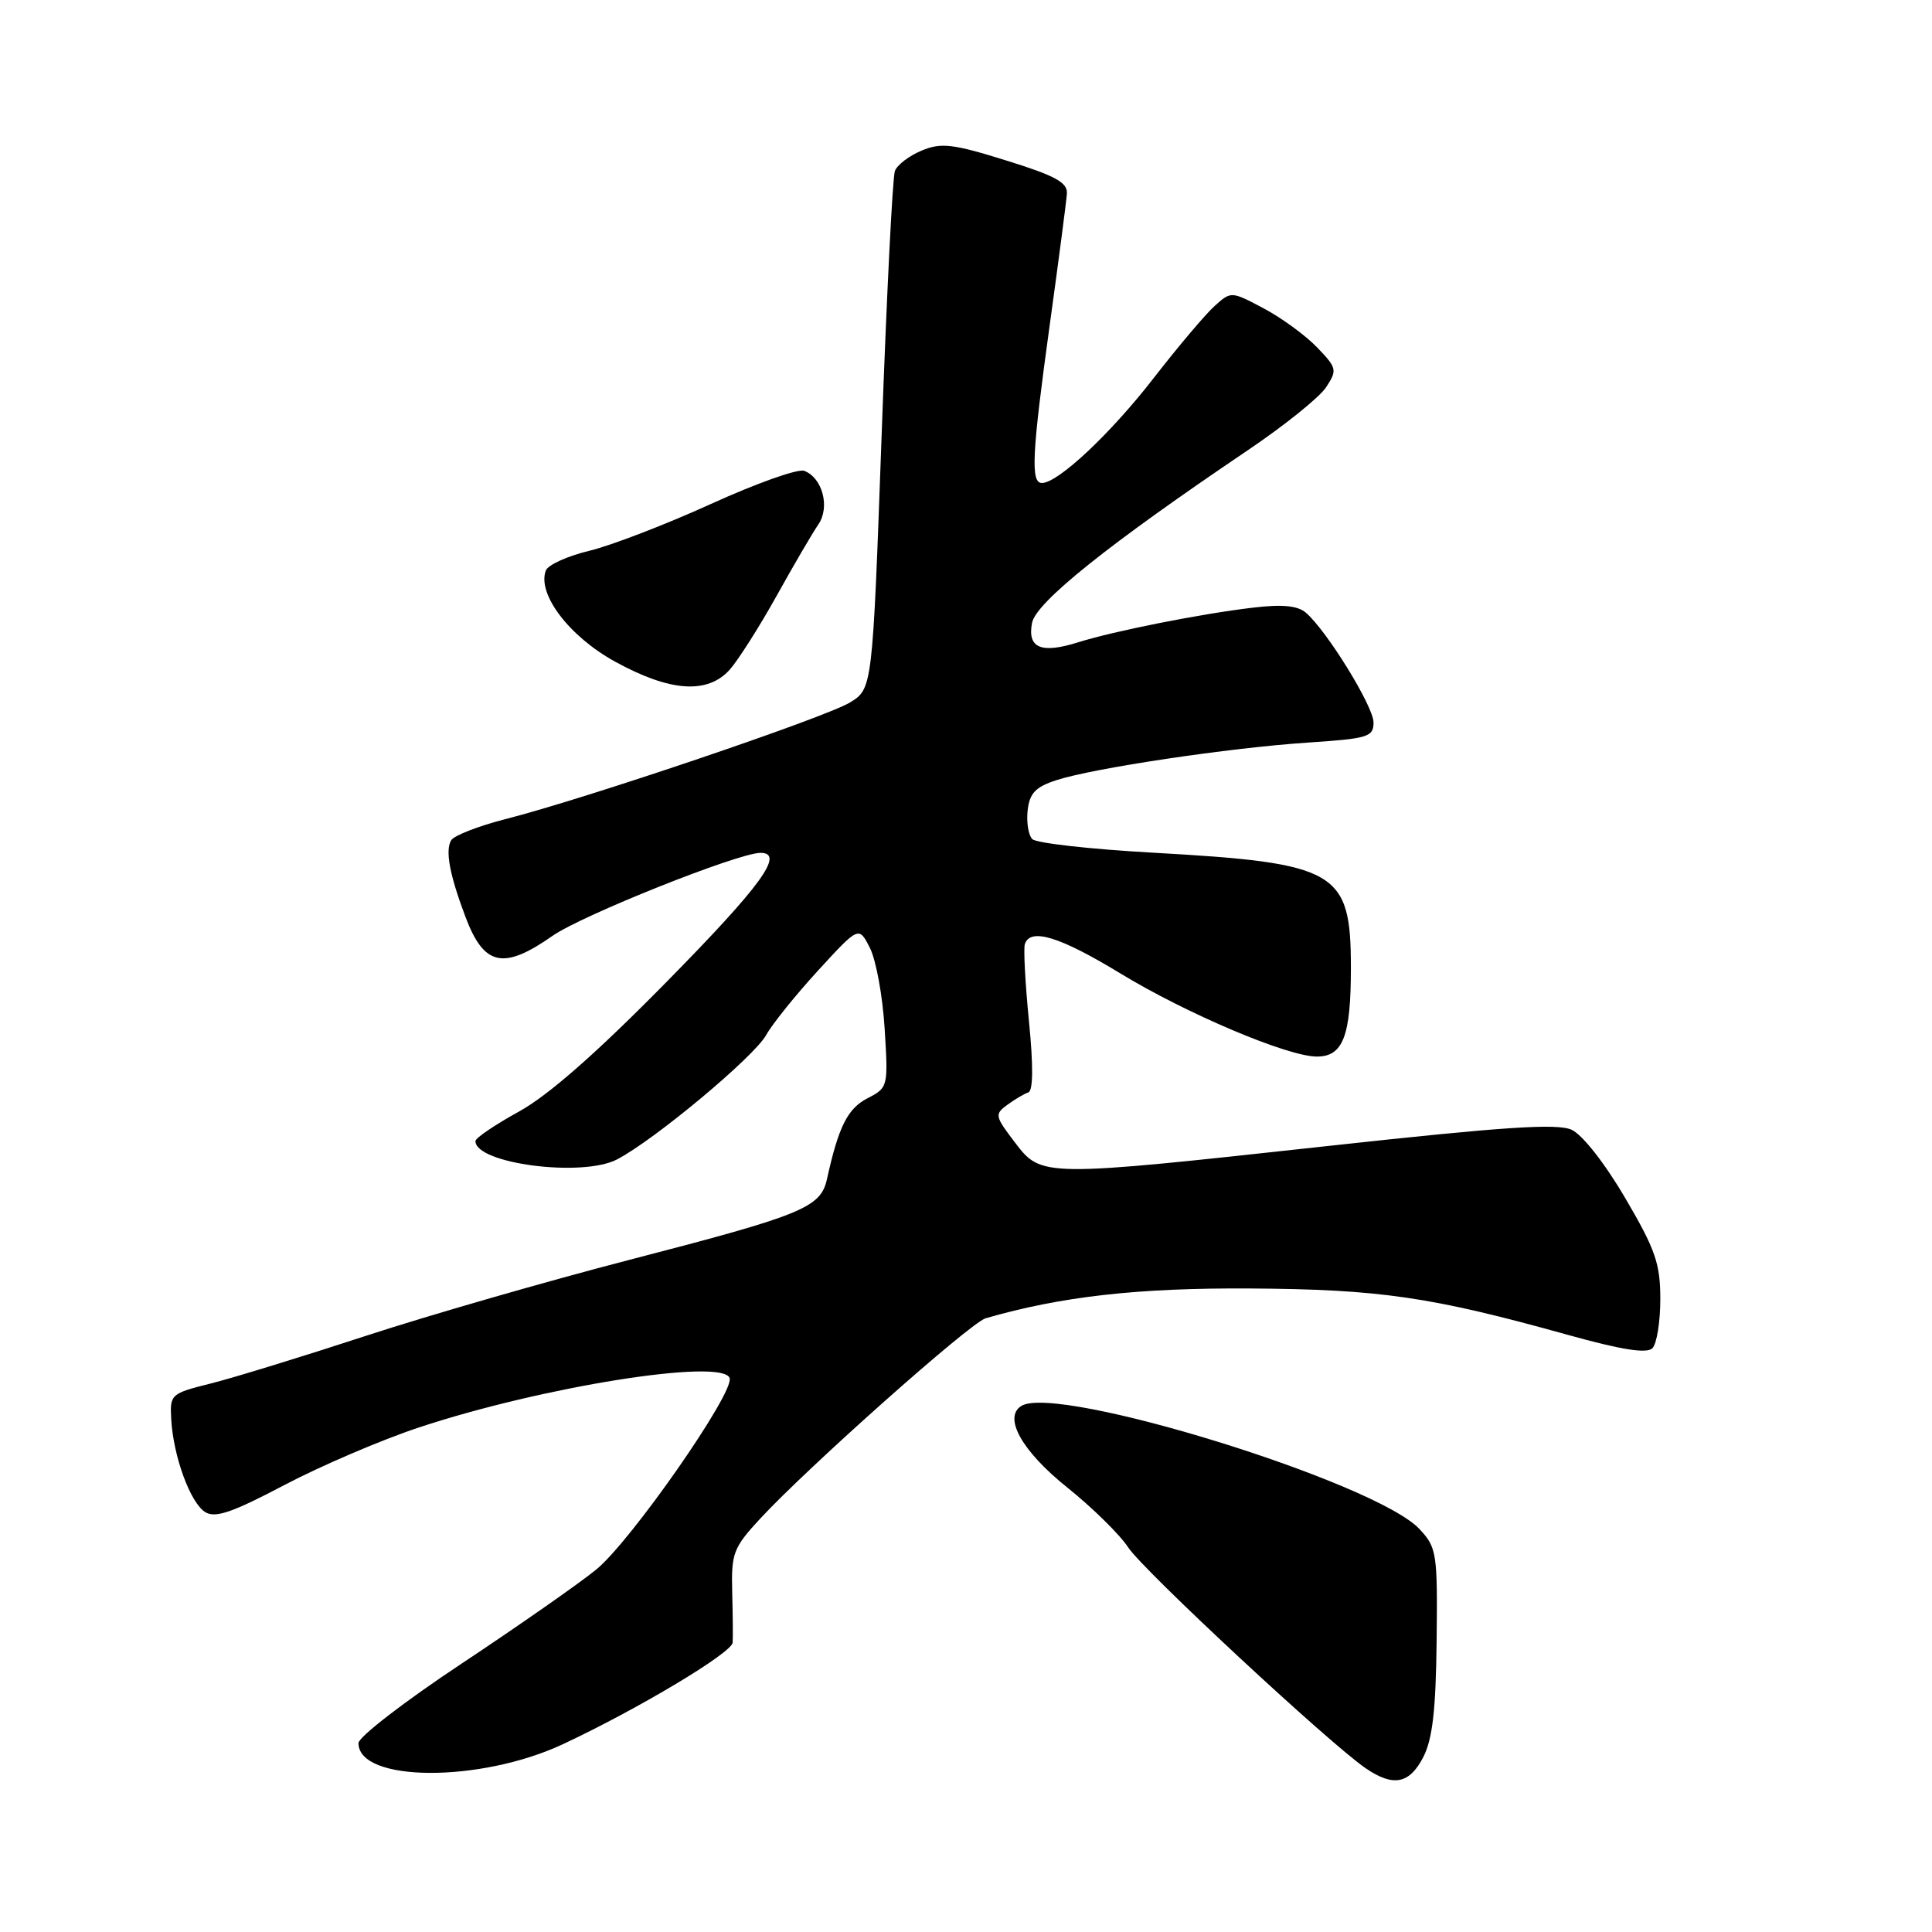 <?xml version="1.0" encoding="UTF-8" standalone="no"?>
<!DOCTYPE svg PUBLIC "-//W3C//DTD SVG 1.1//EN" "http://www.w3.org/Graphics/SVG/1.1/DTD/svg11.dtd" >
<svg xmlns="http://www.w3.org/2000/svg" xmlns:xlink="http://www.w3.org/1999/xlink" version="1.1" viewBox="0 0 256 256">
 <g >
 <path fill="currentColor"
d=" M 188.59 232.83 C 189.81 230.46 190.26 226.60 190.36 217.43 C 190.49 205.77 190.38 205.06 188.09 202.61 C 182.30 196.41 140.08 183.36 135.34 186.29 C 132.90 187.80 135.40 192.27 141.38 197.07 C 144.75 199.77 148.40 203.36 149.50 205.05 C 151.47 208.07 176.13 231.00 180.97 234.31 C 184.62 236.80 186.75 236.39 188.59 232.83 Z  M 74.58 231.12 C 84.48 226.49 96.99 219.01 97.08 217.65 C 97.13 217.02 97.10 214.00 97.02 210.95 C 96.89 205.82 97.16 205.09 100.69 201.27 C 107.00 194.44 128.57 175.27 130.60 174.68 C 140.62 171.78 150.78 170.64 165.67 170.73 C 182.83 170.84 189.64 171.83 207.72 176.87 C 214.85 178.86 218.21 179.39 218.95 178.65 C 219.53 178.07 220.00 175.14 220.00 172.14 C 220.00 167.44 219.35 165.56 215.35 158.75 C 212.66 154.15 209.67 150.35 208.25 149.70 C 206.33 148.83 199.26 149.30 176.14 151.83 C 137.95 156.01 138.01 156.01 134.46 151.35 C 131.83 147.90 131.77 147.64 133.48 146.39 C 134.47 145.67 135.73 144.92 136.26 144.75 C 136.90 144.53 136.93 141.19 136.34 135.30 C 135.85 130.28 135.60 125.69 135.80 125.09 C 136.53 122.91 140.42 124.10 148.38 128.94 C 157.23 134.33 170.62 140.00 174.49 140.00 C 177.96 140.00 179.00 137.29 179.00 128.29 C 179.00 115.37 177.27 114.36 152.68 112.98 C 144.47 112.52 137.32 111.72 136.79 111.19 C 136.27 110.67 135.99 108.95 136.17 107.37 C 136.43 105.09 137.22 104.27 140.00 103.37 C 144.94 101.77 162.89 99.09 173.25 98.40 C 181.27 97.87 182.00 97.65 182.00 95.73 C 182.00 93.61 175.82 83.58 173.03 81.18 C 171.94 80.25 169.91 80.05 166.00 80.52 C 159.07 81.34 147.63 83.61 142.82 85.12 C 137.95 86.65 136.11 85.87 136.75 82.54 C 137.27 79.81 146.85 72.14 165.31 59.68 C 170.16 56.41 174.84 52.65 175.71 51.32 C 177.21 49.04 177.15 48.76 174.53 46.04 C 173.02 44.46 169.83 42.13 167.46 40.87 C 163.15 38.58 163.12 38.58 160.95 40.54 C 159.74 41.62 156.12 45.91 152.89 50.07 C 147.18 57.44 140.20 64.00 138.06 64.00 C 136.54 64.00 136.73 60.19 139.12 42.87 C 140.29 34.41 141.30 26.67 141.37 25.65 C 141.47 24.18 139.83 23.28 133.31 21.26 C 126.23 19.05 124.71 18.88 122.13 19.95 C 120.49 20.63 118.89 21.84 118.58 22.65 C 118.27 23.46 117.48 39.23 116.82 57.69 C 115.61 91.26 115.61 91.26 112.61 93.09 C 109.34 95.08 77.47 105.87 67.00 108.53 C 63.43 109.44 60.19 110.70 59.79 111.33 C 58.97 112.67 59.56 115.88 61.68 121.50 C 64.13 128.01 66.70 128.57 73.22 124.00 C 77.11 121.28 97.75 113.04 100.75 113.01 C 104.06 112.98 100.88 117.35 88.26 130.17 C 79.03 139.55 72.64 145.16 68.76 147.29 C 65.59 149.04 63.00 150.79 63.00 151.20 C 63.00 154.19 77.11 156.03 81.74 153.64 C 86.68 151.08 99.91 140.05 101.52 137.15 C 102.33 135.69 105.42 131.85 108.39 128.61 C 113.80 122.71 113.80 122.71 115.27 125.61 C 116.08 127.20 116.96 132.01 117.22 136.30 C 117.70 144.01 117.68 144.12 114.94 145.53 C 112.31 146.89 111.11 149.29 109.58 156.23 C 108.74 160.02 106.39 160.98 83.50 166.91 C 72.50 169.76 56.75 174.30 48.50 177.00 C 40.25 179.70 31.02 182.54 28.00 183.30 C 22.61 184.65 22.50 184.74 22.69 188.09 C 22.97 192.99 25.22 199.13 27.19 200.36 C 28.52 201.19 30.77 200.42 37.69 196.77 C 42.54 194.22 50.55 190.79 55.50 189.15 C 71.86 183.72 95.74 179.93 96.68 182.60 C 97.35 184.50 83.53 204.32 78.97 208.00 C 76.59 209.93 68.53 215.55 61.07 220.50 C 53.61 225.45 47.50 230.16 47.50 230.97 C 47.50 236.16 63.59 236.25 74.58 231.12 Z  M 96.68 88.75 C 97.79 87.51 100.58 83.12 102.88 79.00 C 105.17 74.88 107.67 70.60 108.43 69.50 C 110.01 67.21 108.99 63.32 106.57 62.39 C 105.75 62.07 100.20 64.05 94.22 66.77 C 88.25 69.49 80.99 72.28 78.10 72.98 C 75.21 73.67 72.61 74.85 72.33 75.59 C 71.14 78.69 75.42 84.33 81.50 87.67 C 88.75 91.66 93.73 92.02 96.68 88.75 Z "/>
</g>
</svg>